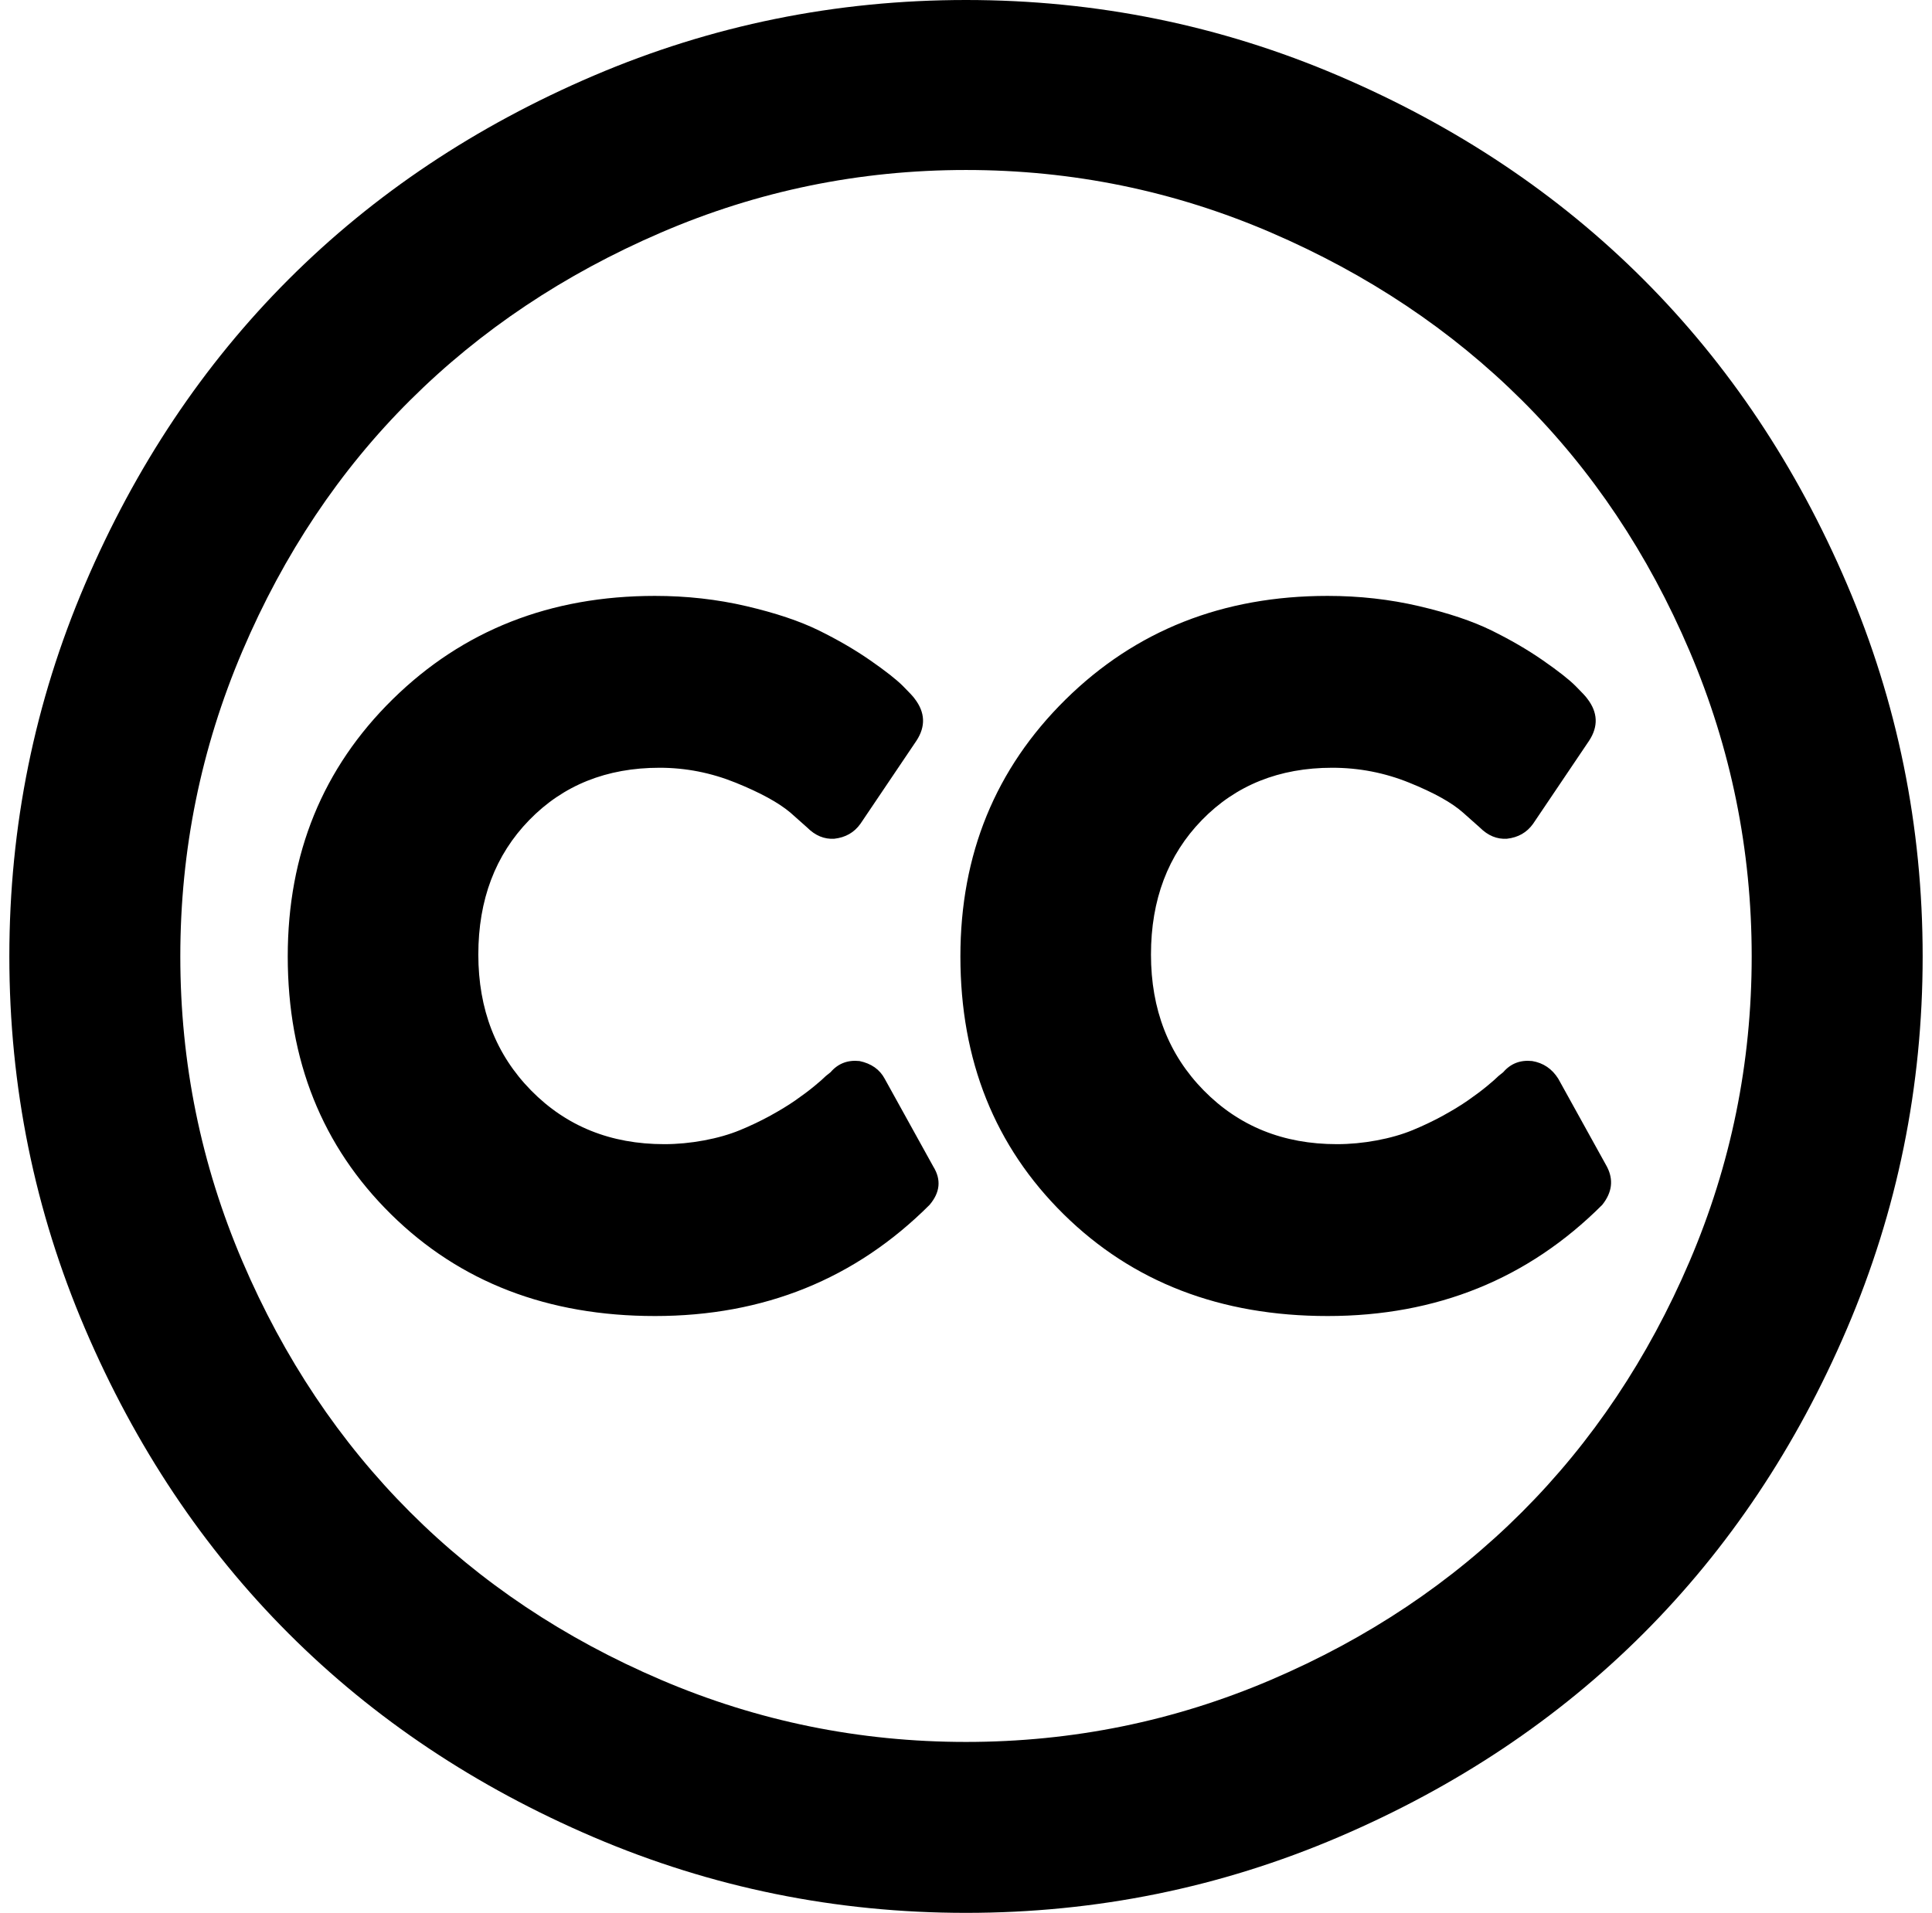 <?xml version="1.0" standalone="no"?>
<!DOCTYPE svg PUBLIC "-//W3C//DTD SVG 1.1//EN" "http://www.w3.org/Graphics/SVG/1.1/DTD/svg11.dtd" >
<svg xmlns="http://www.w3.org/2000/svg" xmlns:xlink="http://www.w3.org/1999/xlink" version="1.1" viewBox="-10 0 2068 2048">
   <path fill="currentColor"
d="M691 1409q175 0 294 -119q17 -20 4 -41l-52 -94q-8 -15 -27 -19q-19 -2 -31 12l-5 4q-4 4 -12.5 11t-20 15t-27 16.5t-32.5 15.5t-38.5 11t-42.5 4q-86 0 -142.5 -57.5t-56.5 -145.5t54.5 -144t139.5 -56q42 0 81.5 16t58.5 32l18 16q13 13 29 12q18 -2 28 -16l60 -89
q15 -23 -2 -45q-2 -3 -12.5 -13.5t-35 -27.5t-55 -32t-77.5 -26t-98 -11q-168 0 -280.5 110.5t-112.5 275.5q0 167 110.5 276t282.5 109zM1411 1409q175 0 294 -119q16 -20 5 -41l-52 -94q-10 -16 -28 -19q-19 -2 -31 12l-5 4q-4 4 -12.5 11t-20 15t-27 16.5t-32.5 15.5
t-38.5 11t-42.5 4q-86 0 -142.5 -57.5t-56.5 -145.5t54.5 -144t139.5 -56q43 0 82.5 16t57.5 32l18 16q13 13 29 12q18 -2 28 -16l60 -89q15 -23 -2 -45q-2 -3 -12.5 -13.5t-35 -27.5t-55 -32t-77.5 -26t-98 -11q-168 0 -280.5 111t-112.5 275q0 167 110.5 276t282.5 109z
M1024 182q-171 0 -326.5 67t-268.5 179.5t-179.5 268.5t-66.5 327t66.5 326.5t179.5 268.5t268.5 179.5t326.5 66.5t326.5 -66.5t268.5 -179.5t179.5 -268.5t66.5 -326.5t-66.5 -327t-179.5 -268.5t-268.5 -179.5t-326.5 -67zM1024 0q209 0 398.5 81t326.5 218t218 326.5
t81 398.5t-81 398.5t-218 326.5t-326.5 218t-398.5 81t-398.5 -81t-326.5 -218t-218 -326.5t-81 -398.5t81 -398.5t218 -326.5t326.5 -218t398.5 -81z" />
</svg>
